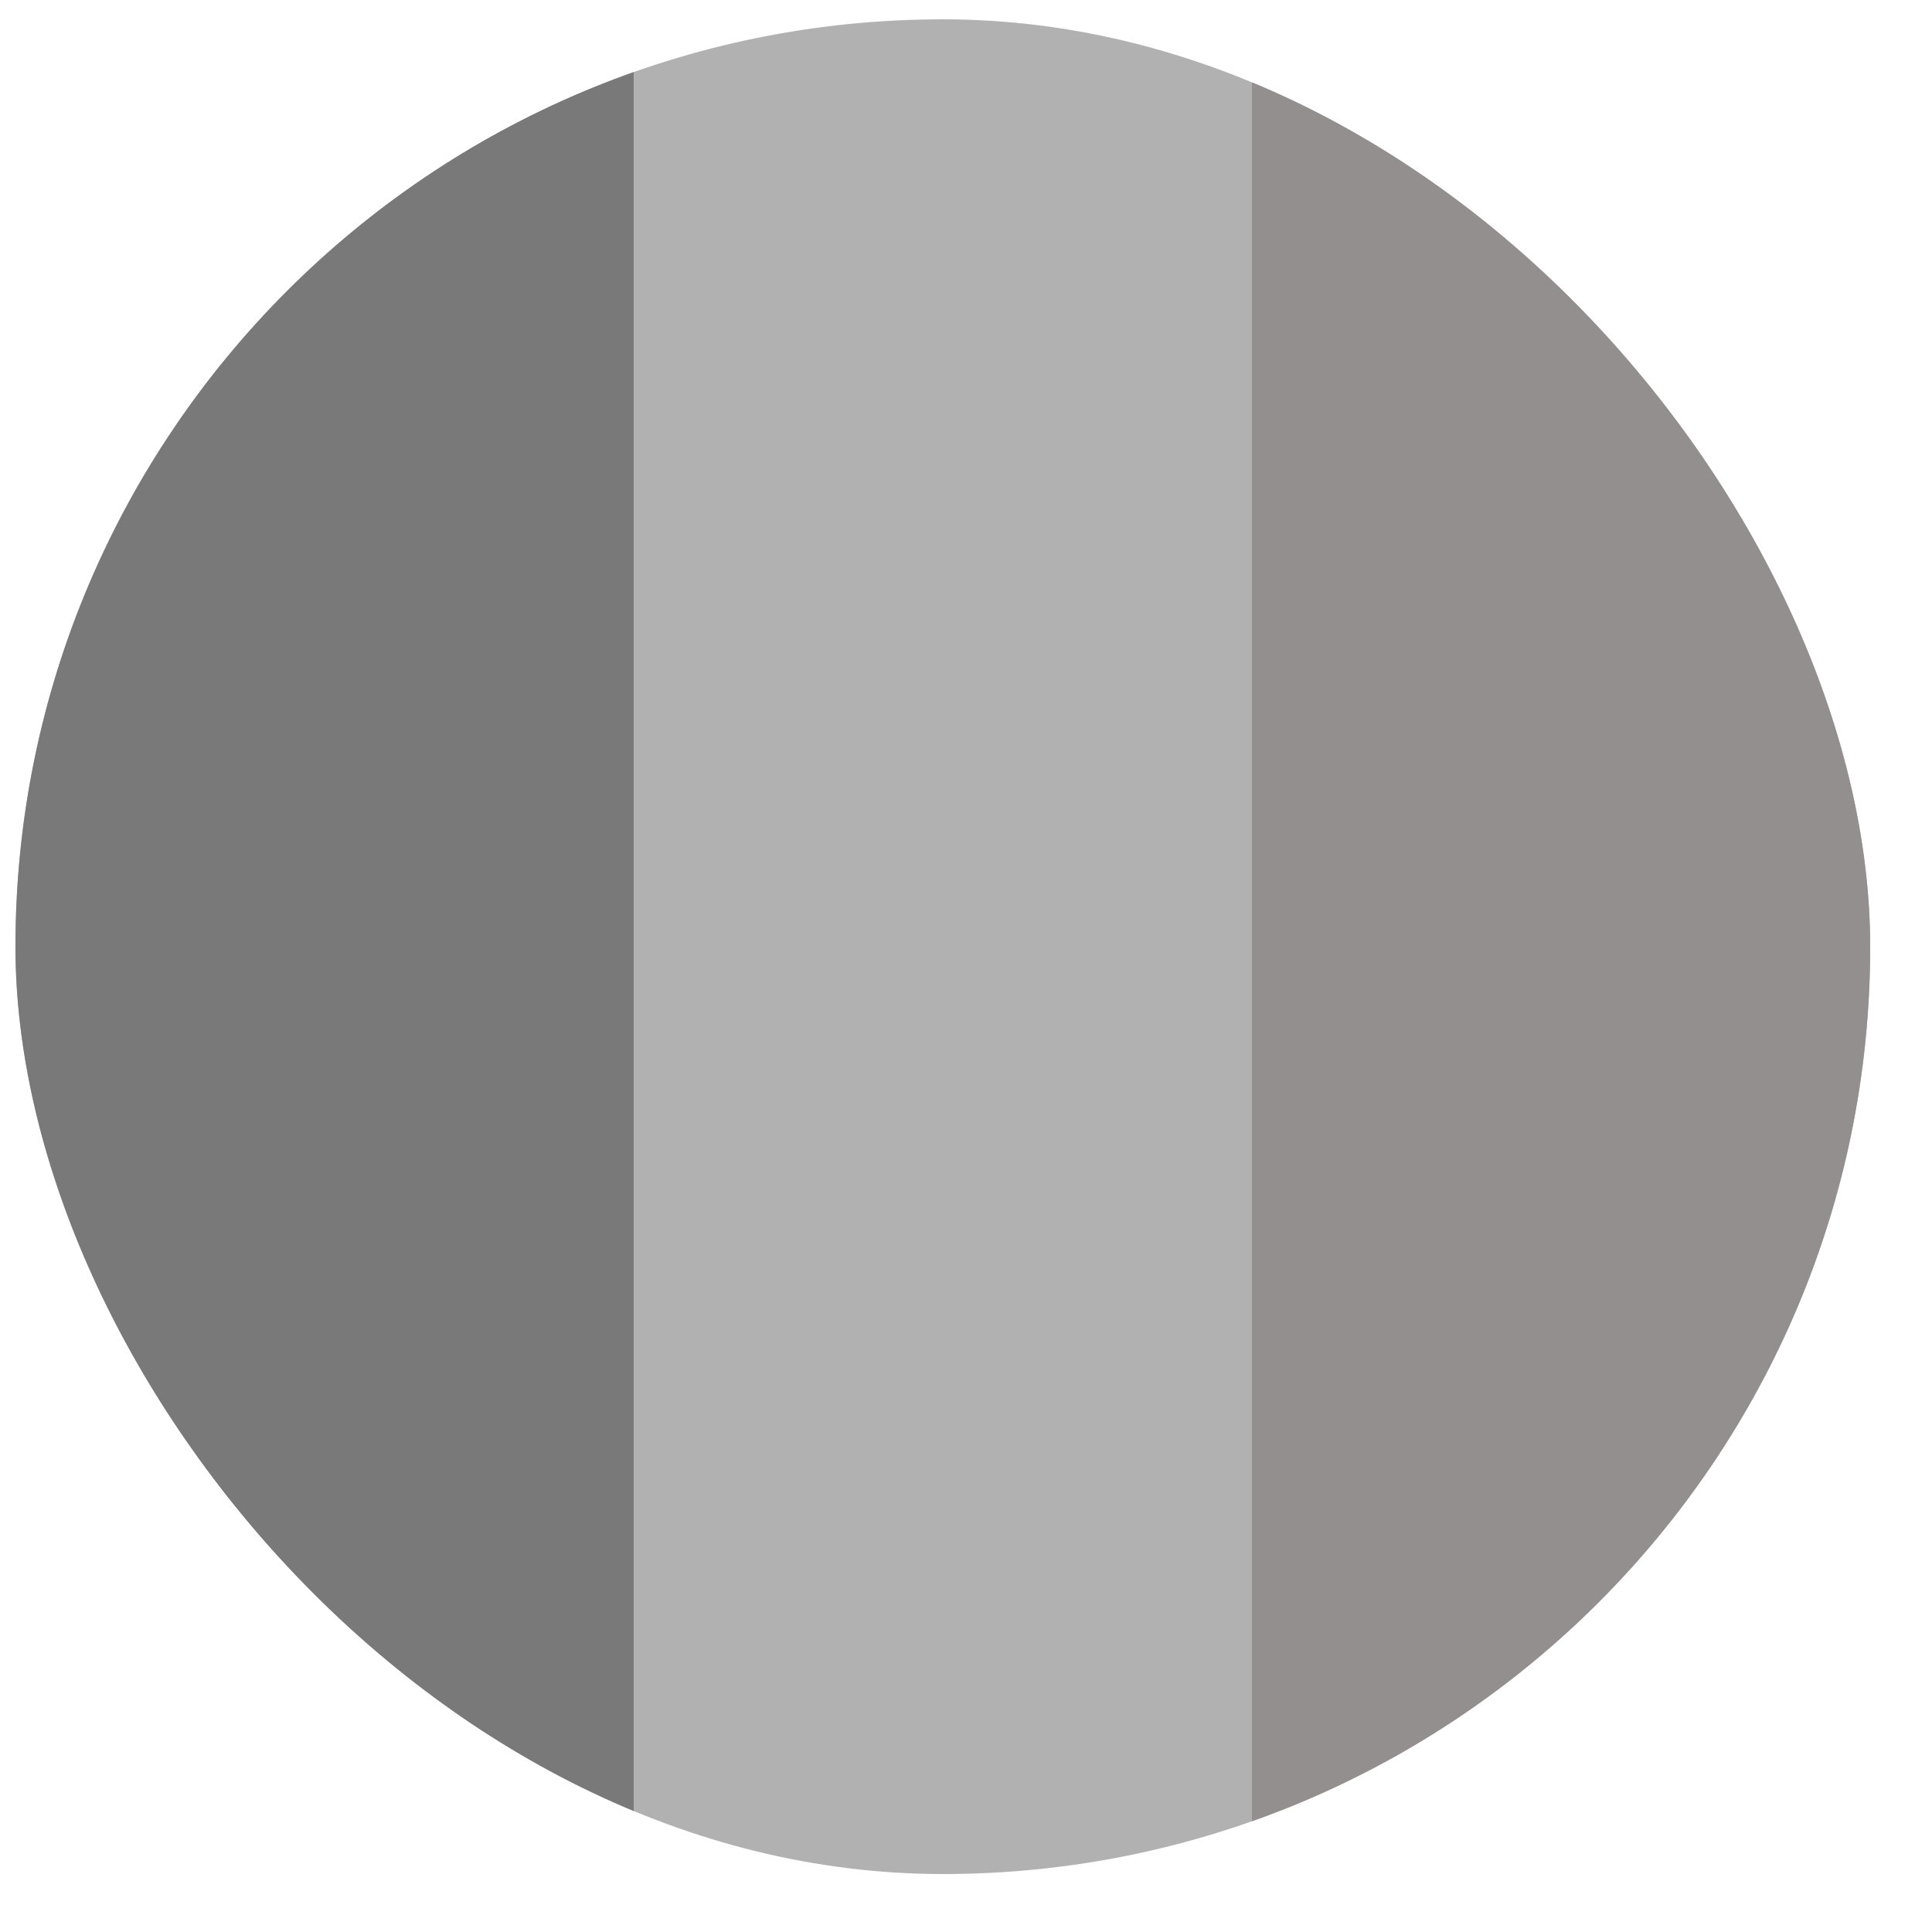 <svg width="25" height="25" viewBox="0 0 25 25" fill="none" xmlns="http://www.w3.org/2000/svg">
<g clip-path="url(#clip0_245_70557)">
<rect x="0.2" y="0.25" width="24" height="24" rx="12" fill="#B1B1B1"/>
<path fill-rule="evenodd" clip-rule="evenodd" d="M0.2 0.25H8.2V24.25H0.2V0.25Z" fill="#797979"/>
<path fill-rule="evenodd" clip-rule="evenodd" d="M16.2 0.25H24.2V24.25H16.2V0.25Z" fill="#948F8F"/>
</g>
<defs>
<clipPath id="clip0_245_70557">
<rect x="0.2" y="0.25" width="24" height="24" rx="12" fill="white"/>
</clipPath>
</defs>
</svg>
